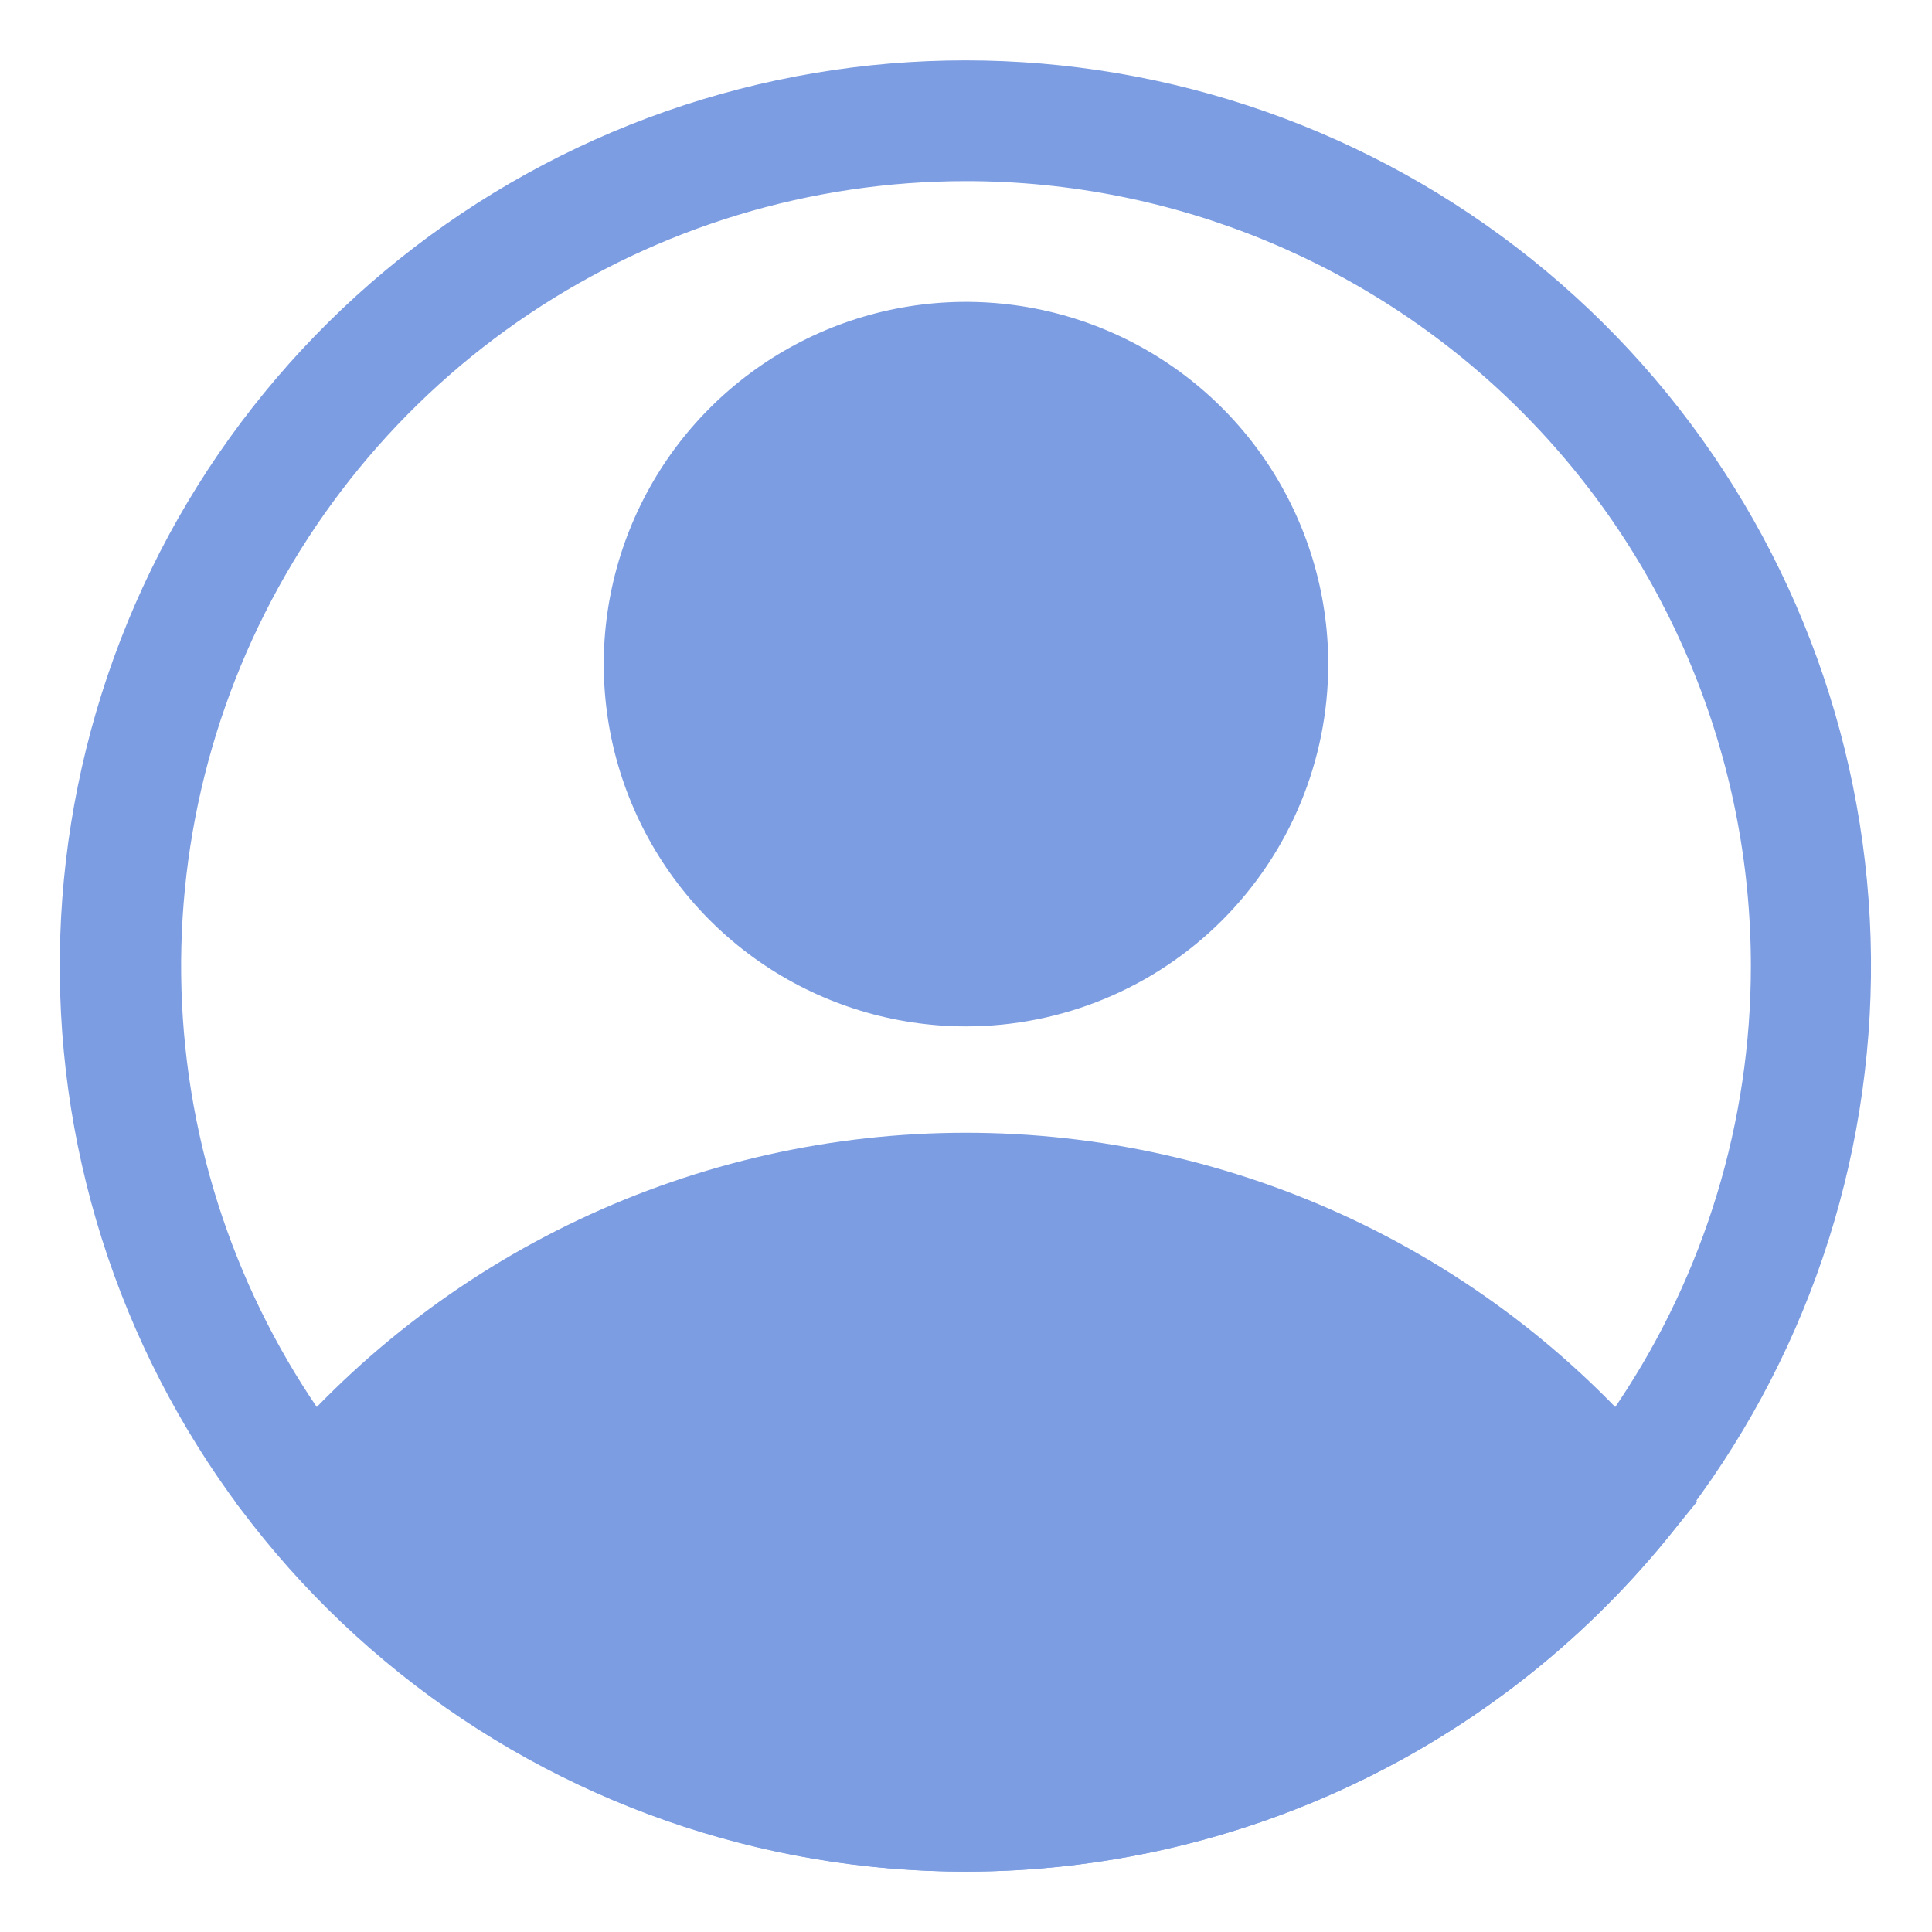 <svg width="99" height="99" viewBox="0 0 99 99" fill="none" xmlns="http://www.w3.org/2000/svg">
<path d="M49.5 52.594C45.829 52.594 42.24 51.505 39.187 49.465C36.135 47.426 33.755 44.527 32.35 41.135C30.945 37.743 30.578 34.011 31.294 30.41C32.01 26.809 33.778 23.502 36.374 20.906C38.97 18.31 42.278 16.542 45.879 15.825C49.479 15.109 53.212 15.477 56.604 16.882C59.995 18.287 62.895 20.666 64.934 23.718C66.974 26.771 68.062 30.36 68.062 34.031C68.062 38.954 66.107 43.676 62.626 47.157C59.145 50.638 54.423 52.594 49.5 52.594ZM49.5 21.656C47.053 21.656 44.66 22.382 42.625 23.742C40.59 25.102 39.004 27.034 38.067 29.296C37.13 31.557 36.885 34.045 37.363 36.446C37.84 38.846 39.019 41.051 40.75 42.782C42.48 44.512 44.685 45.691 47.086 46.169C49.486 46.646 51.974 46.401 54.236 45.464C56.497 44.528 58.43 42.941 59.789 40.906C61.149 38.871 61.875 36.479 61.875 34.031C61.875 30.749 60.571 27.602 58.251 25.281C55.93 22.96 52.782 21.656 49.5 21.656Z" fill="#7C9DE1"/>
<path d="M49.499 95.906C42.639 95.902 35.865 94.376 29.665 91.439C23.464 88.502 17.992 84.227 13.643 78.921L12.034 76.942L13.643 74.992C17.996 69.694 23.47 65.426 29.67 62.495C35.87 59.565 42.642 58.045 49.499 58.045C56.357 58.045 63.129 59.565 69.329 62.495C75.529 65.426 81.003 69.694 85.356 74.992L86.965 76.942L85.356 78.921C81.007 84.227 75.535 88.502 69.334 91.439C63.134 94.376 56.36 95.902 49.499 95.906ZM20.14 76.972C23.902 81.001 28.453 84.212 33.509 86.408C38.565 88.604 44.018 89.737 49.53 89.737C55.043 89.737 60.496 88.604 65.552 86.408C70.608 84.212 75.158 81.001 78.921 76.972C75.158 72.944 70.608 69.733 65.552 67.537C60.496 65.341 55.043 64.208 49.53 64.208C44.018 64.208 38.565 65.341 33.509 67.537C28.453 69.733 23.902 72.944 20.14 76.972Z" fill="#7C9DE1"/>
<path d="M49.5 95.906C38.959 95.913 28.729 92.331 20.495 85.75C12.261 79.168 6.513 69.98 4.197 59.696C1.88 49.413 3.135 38.647 7.752 29.171C12.37 19.695 20.076 12.073 29.603 7.561C39.129 3.048 49.908 1.914 60.166 4.343C70.423 6.773 79.547 12.623 86.037 20.929C92.527 29.236 95.996 39.505 95.872 50.045C95.748 60.586 92.039 70.77 85.356 78.922C81.007 84.227 75.535 88.502 69.335 91.439C63.135 94.376 56.36 95.902 49.5 95.906ZM49.5 9.281C41.545 9.281 33.769 11.64 27.155 16.059C20.541 20.479 15.386 26.76 12.342 34.109C9.298 41.458 8.502 49.545 10.054 57.346C11.606 65.148 15.436 72.314 21.061 77.939C26.686 83.564 33.852 87.394 41.653 88.946C49.455 90.498 57.542 89.701 64.891 86.657C72.24 83.613 78.521 78.458 82.94 71.844C87.36 65.23 89.719 57.455 89.719 49.5C89.719 38.833 85.481 28.604 77.939 21.061C70.396 13.519 60.166 9.281 49.5 9.281Z" fill="#7C9DE1"/>
<path d="M16.025 76.973C16.025 76.973 47.179 111.777 78.89 80.438L82.974 76.973C82.974 76.973 56.492 49.5 29.607 65.99L16.025 76.973Z" fill="#7C9DE1"/>
<path d="M49.5 49.5C58.043 49.5 64.969 42.574 64.969 34.031C64.969 25.488 58.043 18.562 49.5 18.562C40.957 18.562 34.031 25.488 34.031 34.031C34.031 42.574 40.957 49.5 49.5 49.5Z" fill="#7C9DE1"/>
</svg>
